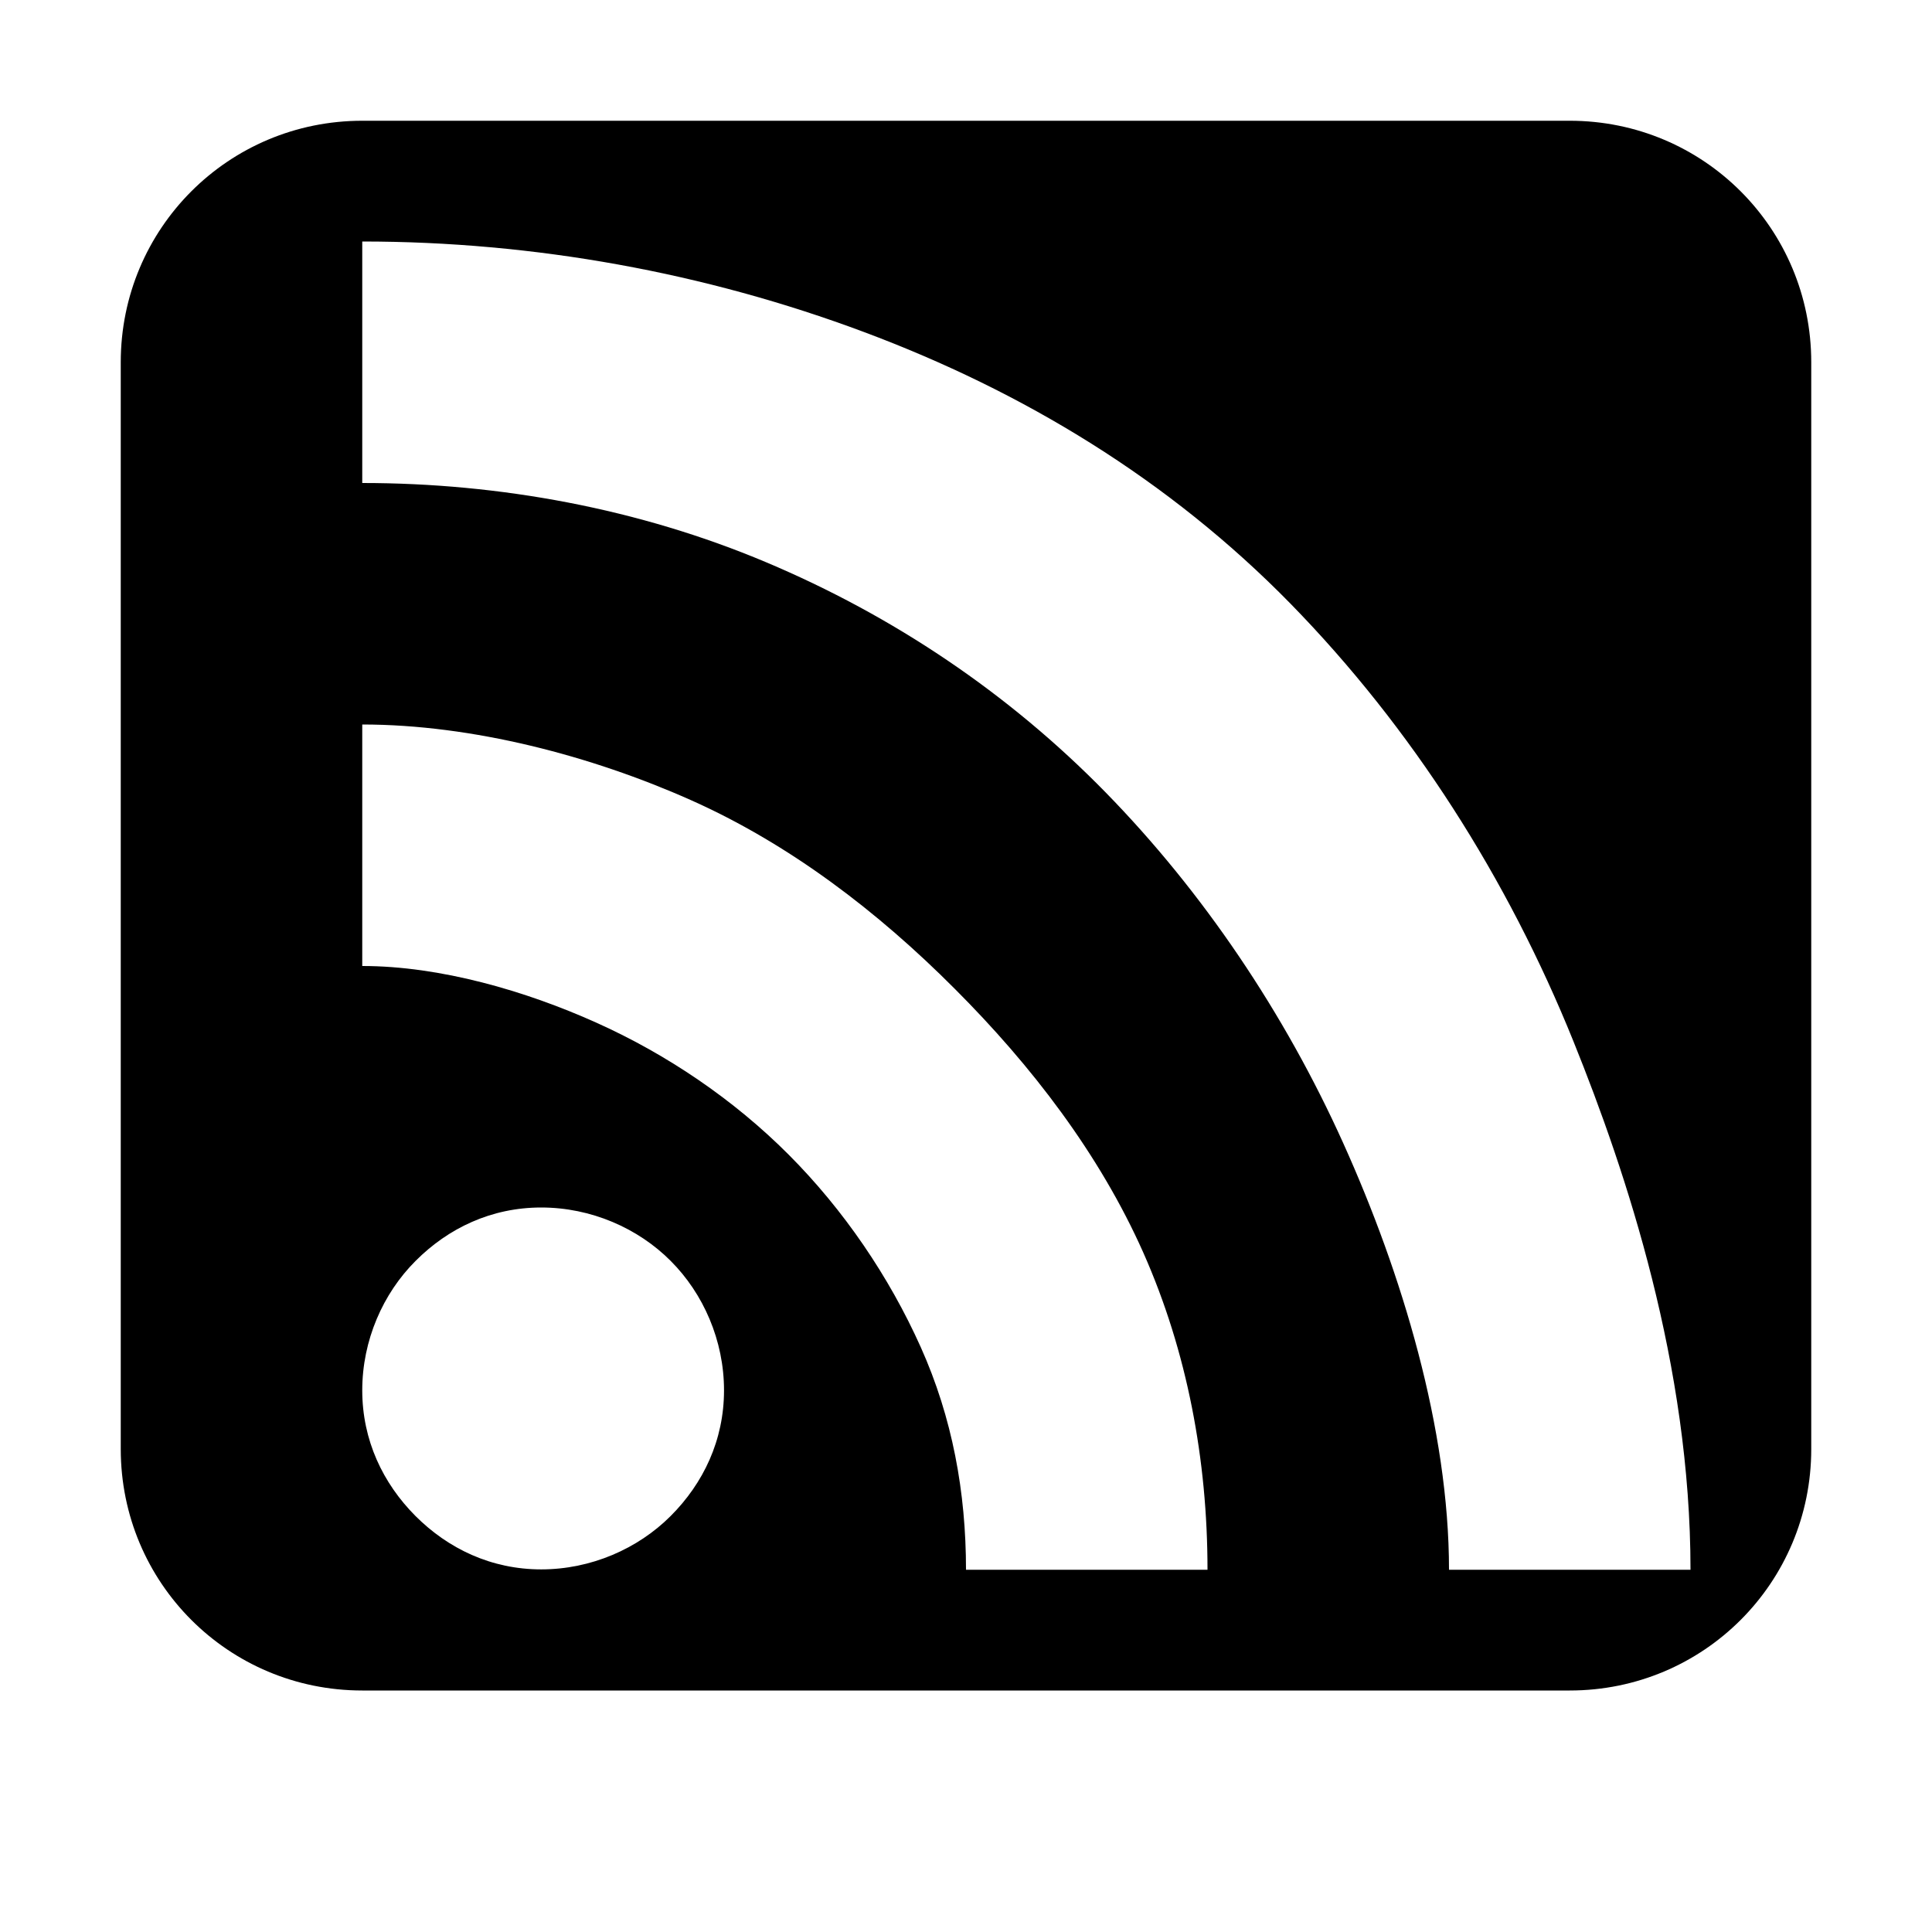 <?xml version="1.0" encoding="UTF-8" standalone="no"?>
<svg xmlns:dc="http://purl.org/dc/elements/1.1/" xmlns:cc="http://creativecommons.org/ns#" xmlns:rdf="http://www.w3.org/1999/02/22-rdf-syntax-ns#" xmlns:svg="http://www.w3.org/2000/svg" xmlns="http://www.w3.org/2000/svg" xmlns:sodipodi="http://sodipodi.sourceforge.net/DTD/sodipodi-0.dtd" xmlns:inkscape="http://www.inkscape.org/namespaces/inkscape" inkscape:version="0.48.3.1 r9886" height="16" width="16" version="1.1" sodipodi:docname="folder.svg" id="svg13236">
   <defs id="defs13258" />
   <sodipodi:namedview bordercolor="#666666" inkscape:pageshadow="2" guidetolerance="10" pagecolor="#ffffff" gridtolerance="10" inkscape:zoom="22.627417" inkscape:window-maximized="0" objecttolerance="10" showgrid="true" borderopacity="1" inkscape:current-layer="svg13236" inkscape:cx="2.7151987" inkscape:cy="8.4137552" inkscape:window-y="27" inkscape:window-x="143" inkscape:window-width="1221" inkscape:pageopacity="0" inkscape:window-height="708" id="namedview13238">
      <inkscape:grid type="xygrid" id="grid13240" />
   </sodipodi:namedview>
   <title id="title13242">Gnome Symbolic Icon Theme</title>
   <g inkscape:label="non-starred" transform="translate(-228 -997)" id="g13246">
      <g inkscape:label="folder-remote" id="g13248">
         <rect style="color:ButtonText" height="16" width="16" y="996" x="228" fill="none" id="rect13250" />
      </g>
   </g>
   <path style="fill:ButtonText;fill-opacity:1;stroke:none;display:inline" d="M 3,1 C 1.892,1 1,1.892 1,3 l 0,9 c 0,1.108 0.892,2 2,2 l 10,0 c 1.108,0 2,-0.892 2,-2 L 15,3 C 15,1.892 14.108,1 13,1 z M 3,2 C 4.424,2 5.841,2.258 7.156,2.75 8.472,3.242 9.681,3.971 10.688,5 11.694,6.029 12.487,7.277 13.031,8.625 13.473,9.72 14,11.31 14,13 l -2,0 C 12,11.835 11.611,10.547 11.125,9.469 10.639,8.39 9.962,7.386 9.156,6.562 8.351,5.739 7.395,5.099 6.344,4.656 5.293,4.213 4.139,4 3,4 z M 3,6 C 3.913,6 4.899,6.26 5.719,6.625 6.539,6.99 7.27,7.55 7.906,8.188 8.543,8.825 9.105,9.556 9.469,10.375 9.832,11.194 10,12.091 10,13 L 8,13 C 8,12.358 7.887,11.74 7.625,11.156 7.363,10.572 6.988,10.02 6.531,9.562 6.075,9.105 5.522,8.731 4.938,8.469 4.353,8.206 3.646,8 3,8 z m 1.482,4 c 0.413,0 0.802,0.171 1.072,0.442 0.271,0.271 0.442,0.659 0.442,1.072 0,0.413 -0.171,0.77 -0.442,1.041 -0.271,0.271 -0.659,0.442 -1.072,0.442 -0.413,0 -0.77,-0.171 -1.041,-0.442 C 3.171,12.284 3,11.927 3,11.514 3,11.101 3.171,10.712 3.442,10.442 3.712,10.171 4.069,10 4.482,10 z" id="rect12363" inkscape:connector-curvature="0" sodipodi:nodetypes="ssssssssscsssccssscccsssccsssccsssssssss" />
</svg>
